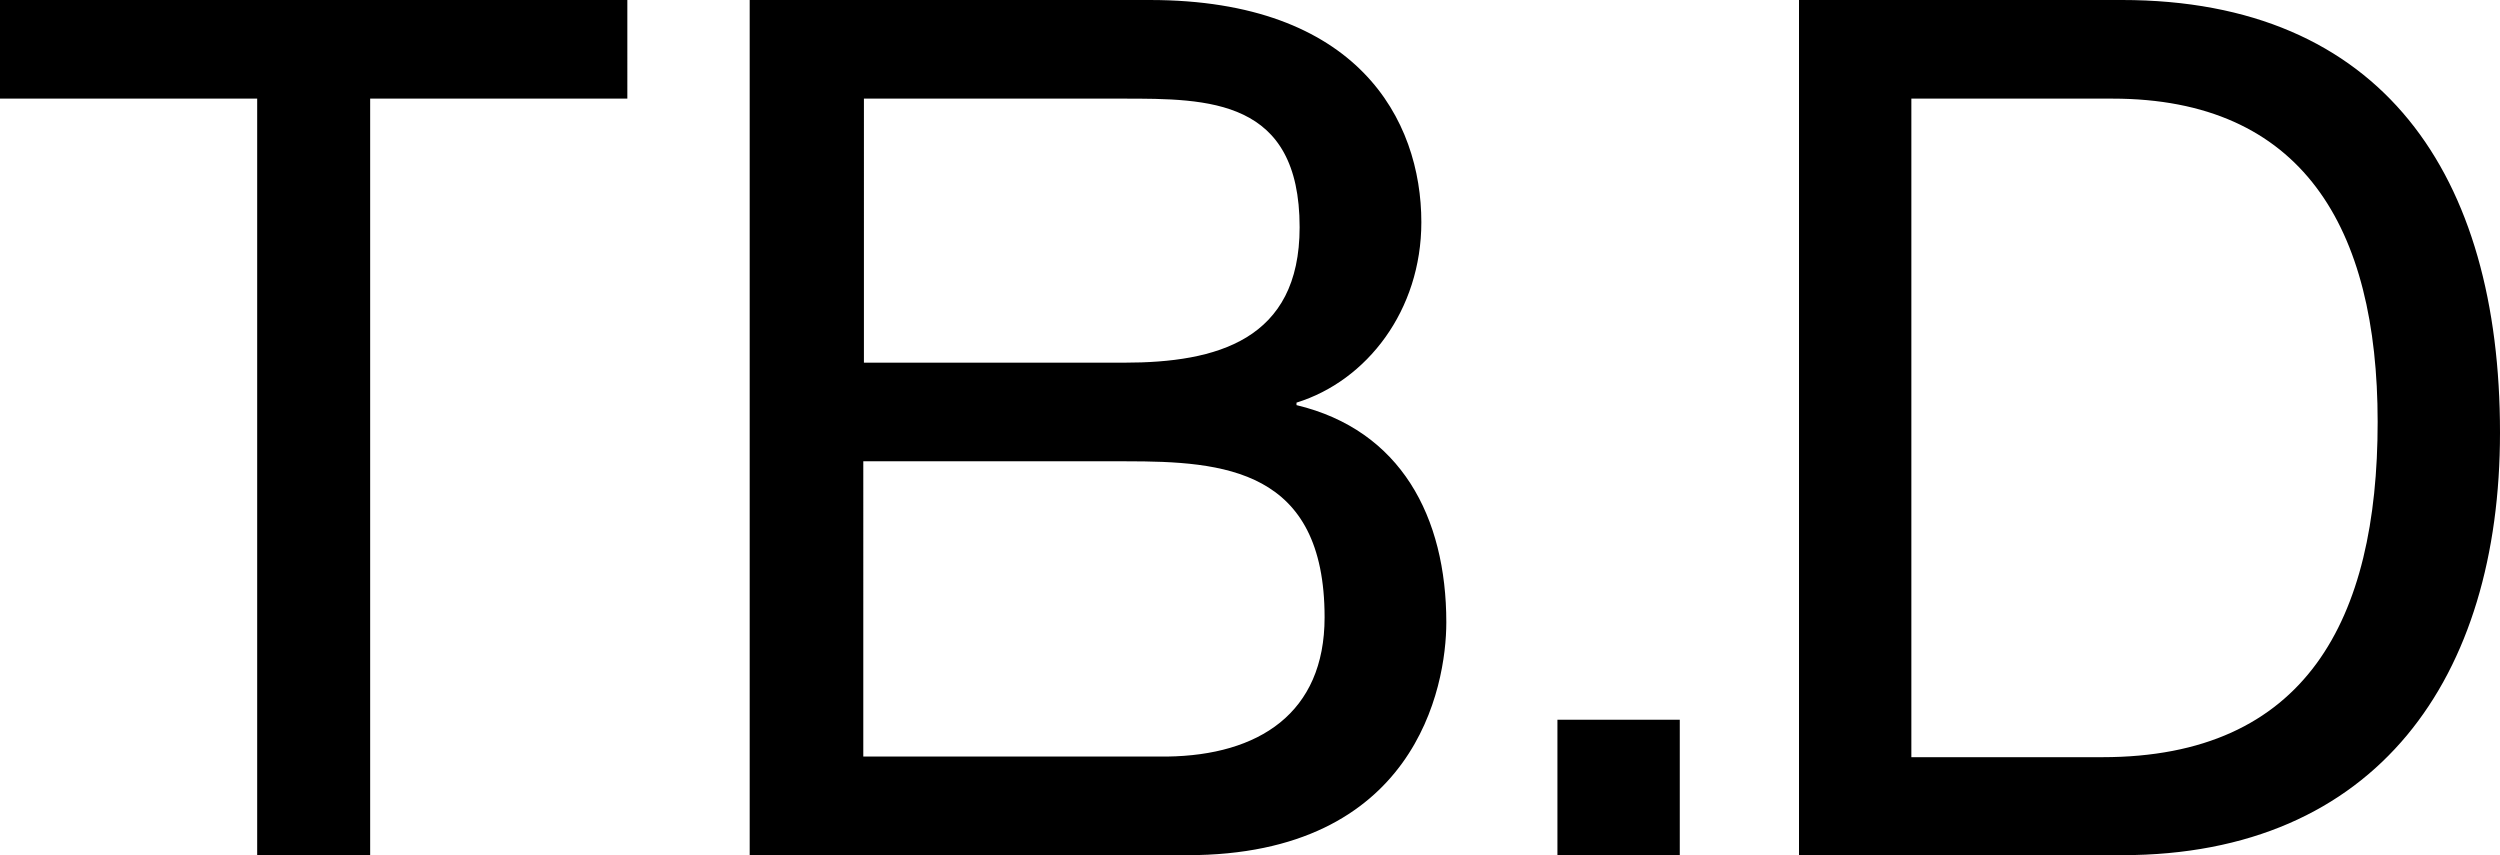 <?xml version="1.0" encoding="utf-8"?>
<svg version="1.1" id="Layer_1" xmlns="http://www.w3.org/2000/svg" xmlns:xlink="http://www.w3.org/1999/xlink" x="0px" y="0px"
	 width="400.5px" height="137px" viewBox="0 0 400.5 137" style="enable-background:new 0 0 400.5 137;" xml:space="preserve" preserveAspectRatio="xMinYMin meet">
<g>
	<path d="M306.3,15.8h32.1c30.4,0,42.5,20.6,42.5,51.8c0,31.7-11.5,53.7-44.1,53.7h-30.6V15.8z M288.2,137h51.7
		c41,0,60.6-28.6,60.6-67.7c0-41.2-18.8-69.3-60.6-69.3h-51.7V137z M249.5,137h19.6v-21.7h-19.6V137z M120.2,137h70
		c36.5,0,41.5-26.9,41.5-37.3c0-16.9-7.3-30.8-24-34.8v-0.4c11.3-3.5,20-14.8,20-28.9c0-16.4-10.2-35.6-43.5-35.6h-64.1V137z
		 M138.3,15.8h41.6c13.7,0,28.3,0,28.3,20.6c0,18.1-13.3,21.7-28.1,21.7h-41.7V15.8z M138.3,73.9h42.1c15.6,0,31.8,1.2,31.8,25
		c0,15.4-10.6,22.1-25.2,22.3h-48.7V73.9z M41.2,137h18.1V15.8h41.2V0H0v15.8h41.2V137z"/>
</g>
</svg>
